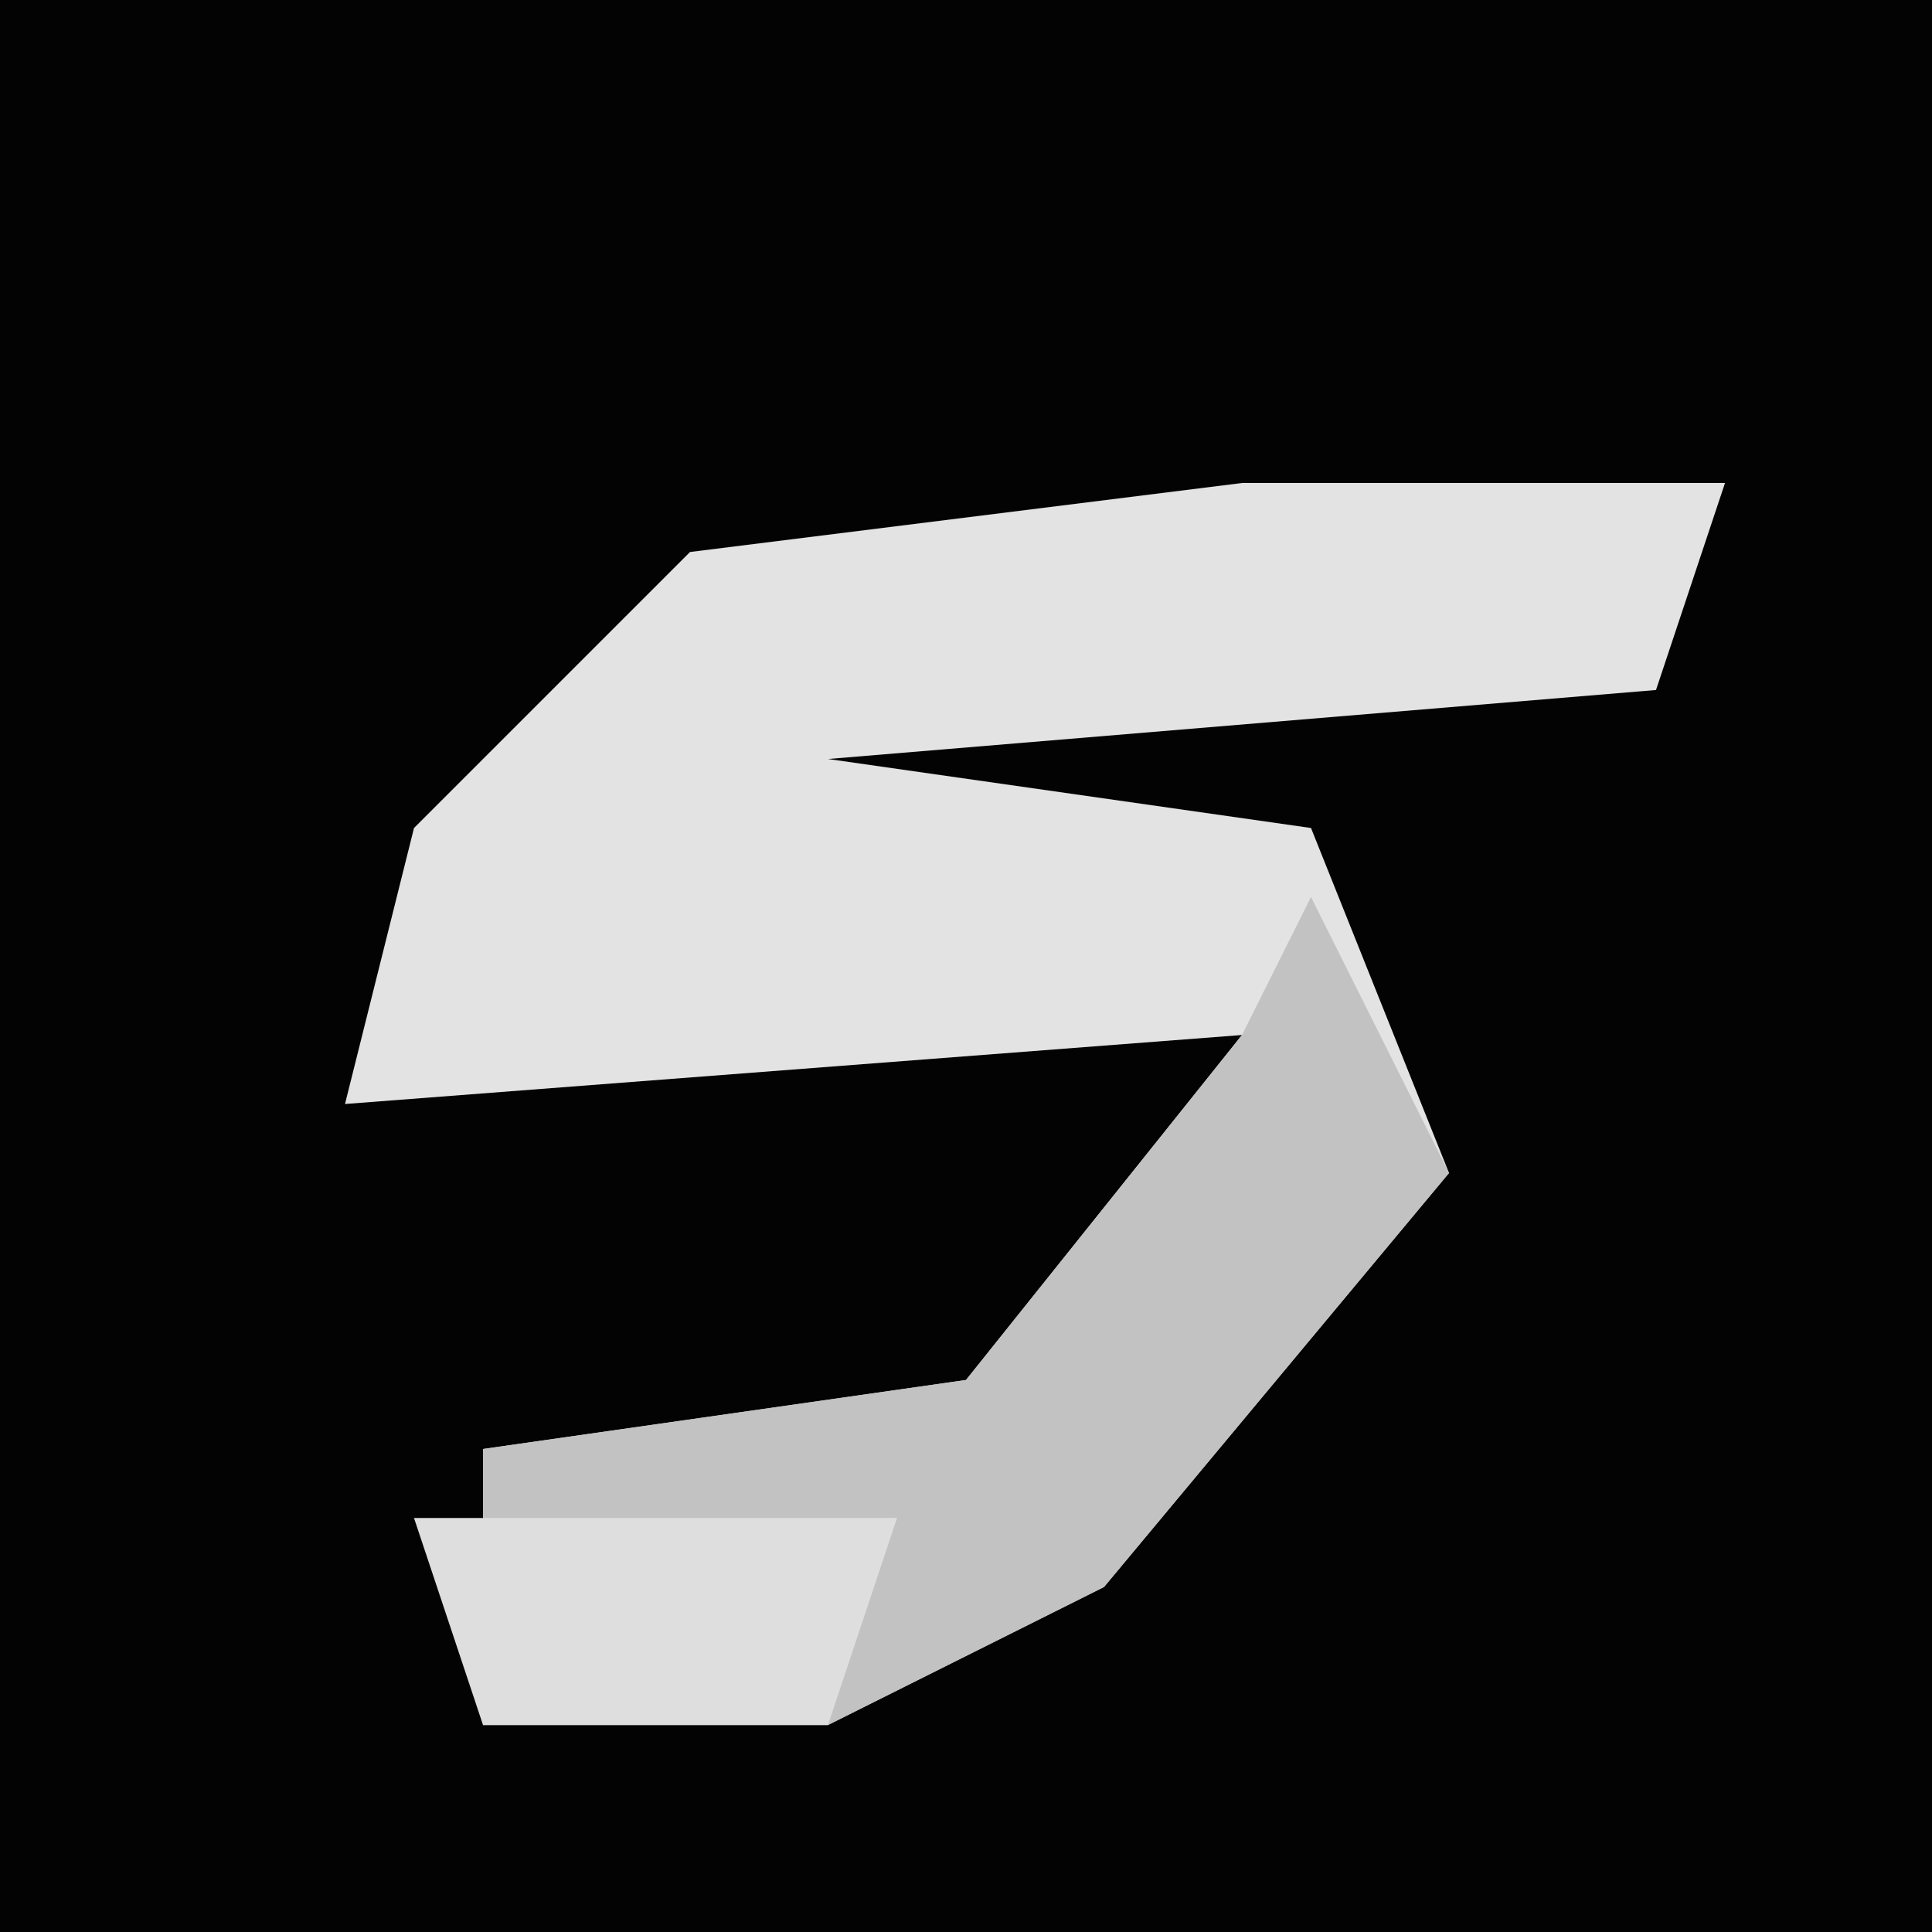 <?xml version="1.0" encoding="UTF-8"?>
<svg version="1.1" xmlns="http://www.w3.org/2000/svg" width="28" height="28">
<path d="M0,0 L28,0 L28,28 L0,28 Z " fill="#030303" transform="translate(0,0)"/>
<path d="M0,0 L7,0 L6,3 L-6,4 L1,5 L3,10 L-2,16 L-6,18 L-11,18 L-11,14 L-4,13 L0,8 L-13,9 L-12,5 L-8,1 Z " fill="#E3E3E3" transform="translate(18,7)"/>
<path d="M0,0 L2,4 L-3,10 L-7,12 L-12,12 L-12,8 L-5,7 L-1,2 Z " fill="#C2C2C2" transform="translate(19,13)"/>
<path d="M0,0 L7,0 L6,3 L1,3 Z " fill="#DEDEDE" transform="translate(6,22)"/>
</svg>
